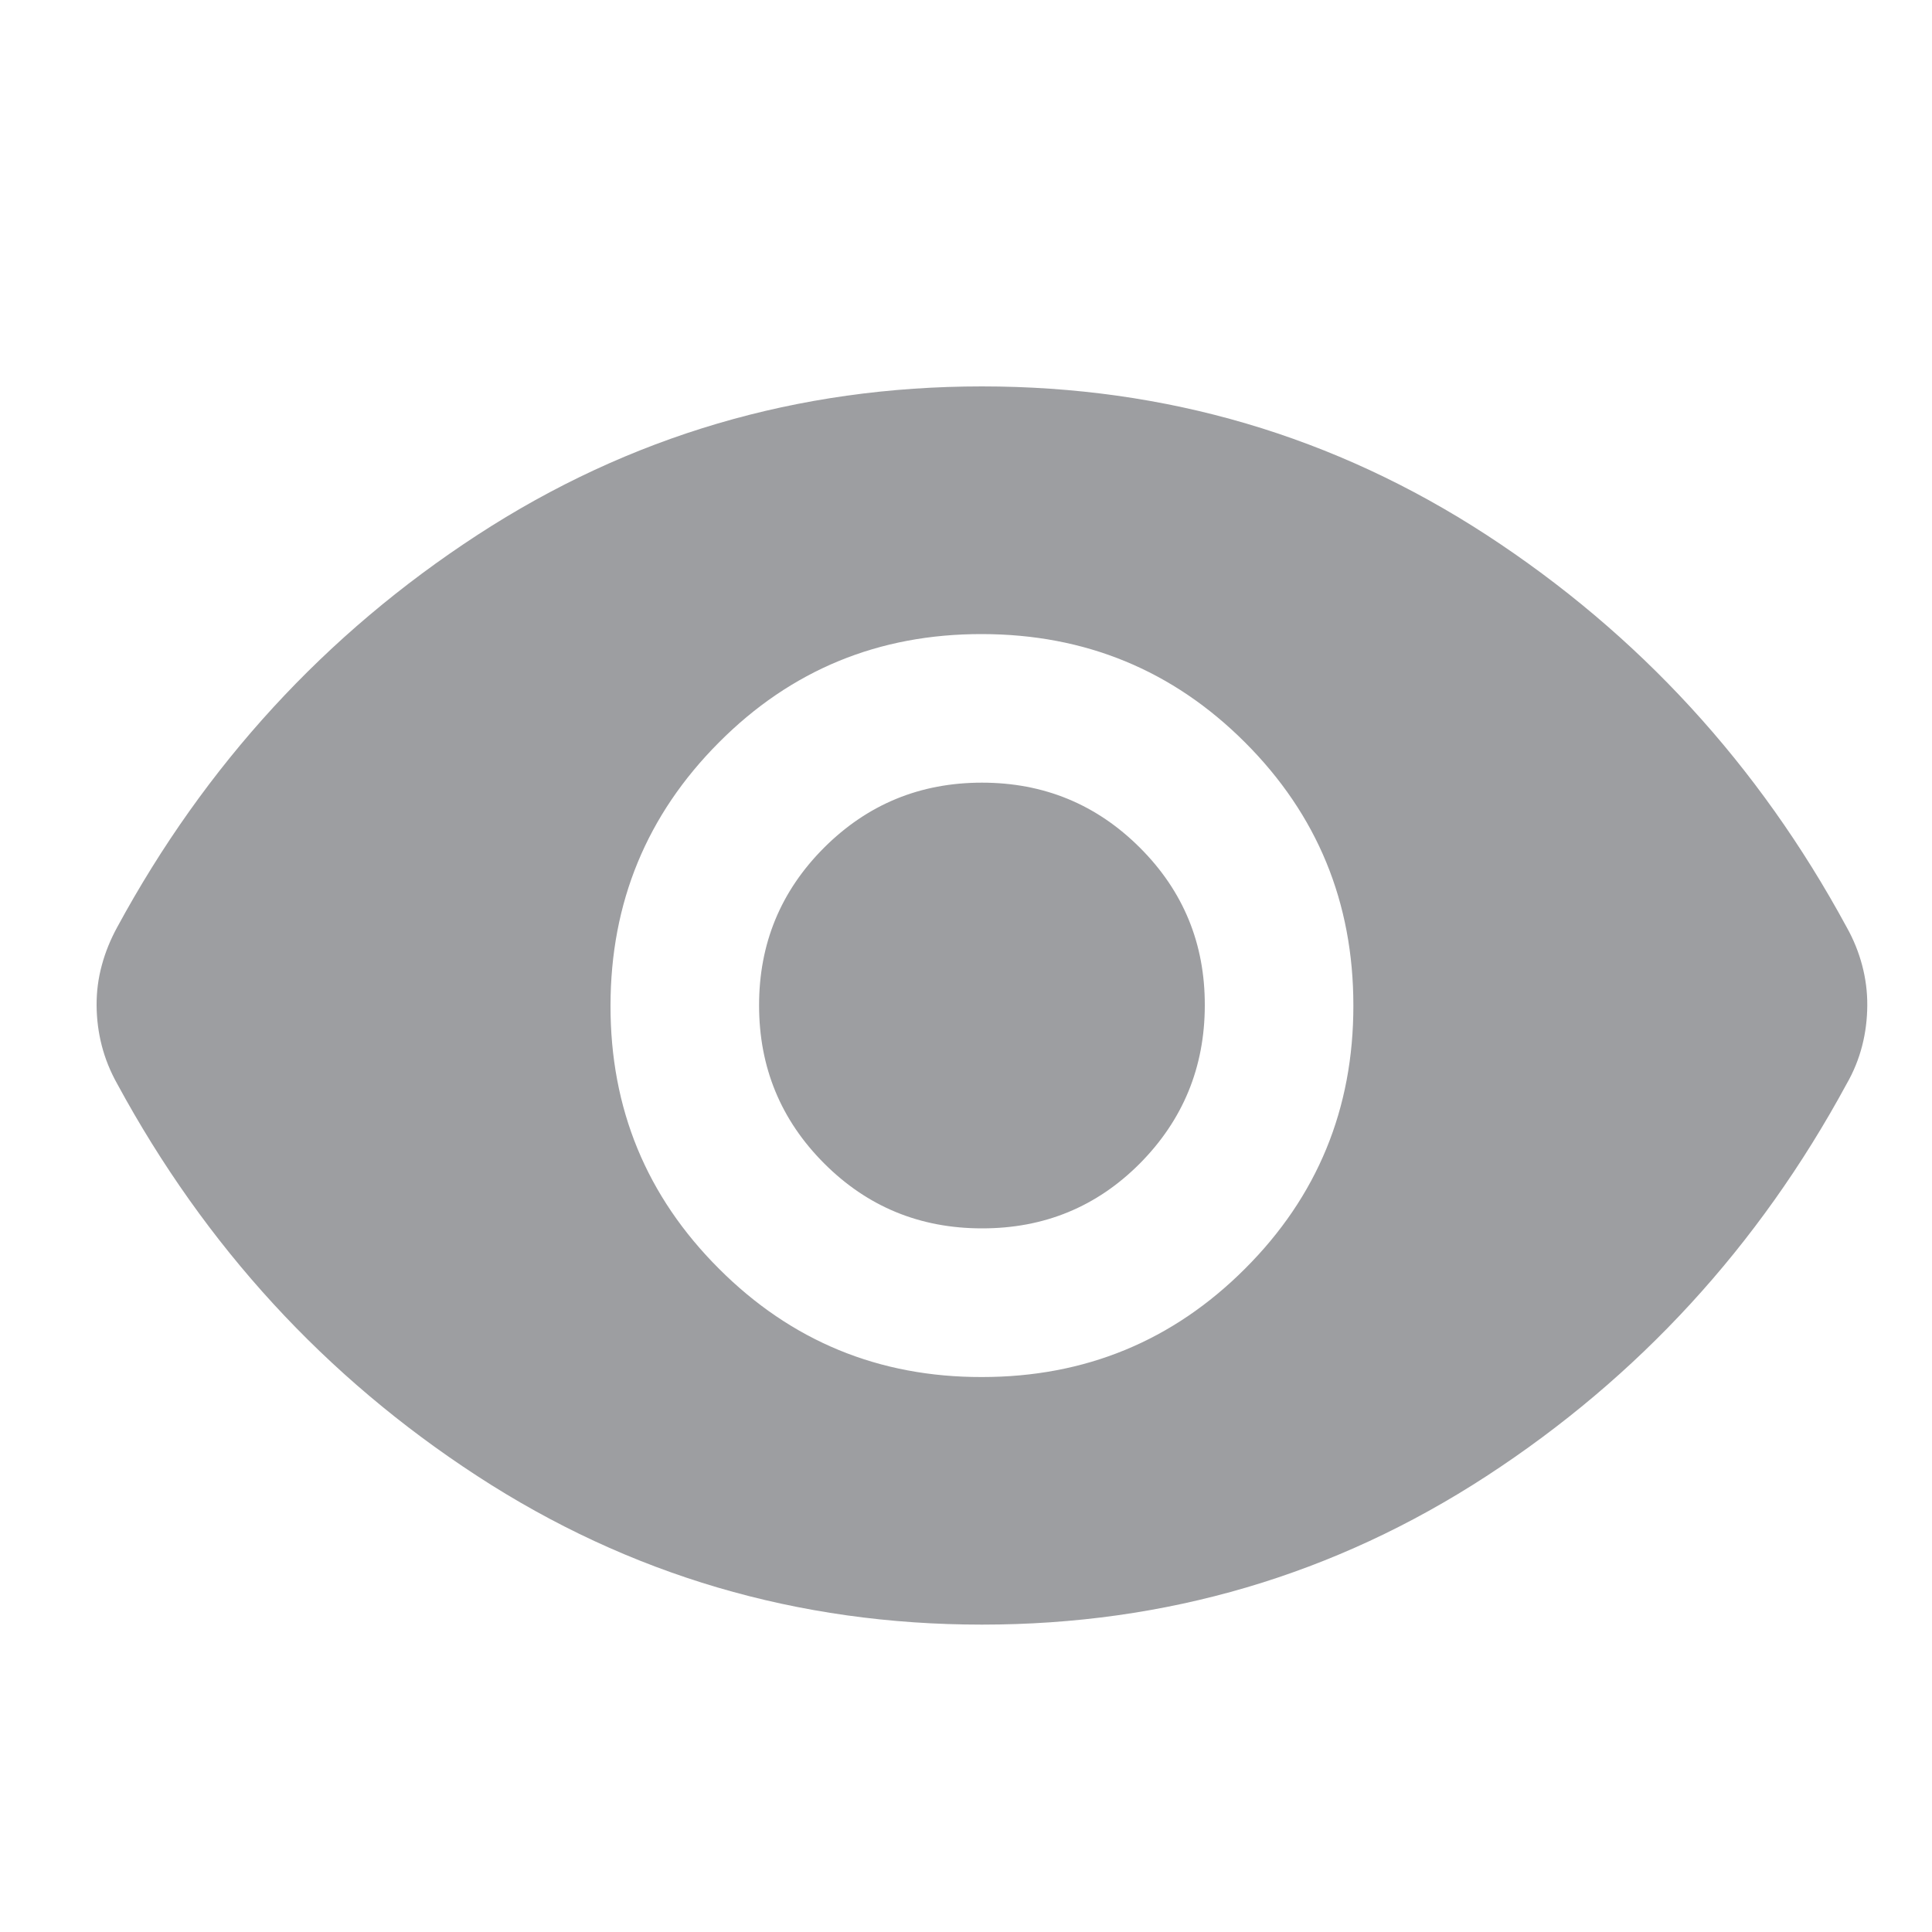 <svg width="20" height="20" viewBox="0 0 20 20" fill="none" xmlns="http://www.w3.org/2000/svg">
<path d="M10.165 14.255C11.233 14.255 12.141 13.881 12.889 13.133C13.637 12.386 14.011 11.478 14.01 10.409C14.01 9.34 13.636 8.433 12.889 7.686C12.142 6.939 11.234 6.565 10.165 6.564C9.096 6.562 8.188 6.936 7.442 7.686C6.695 8.435 6.321 9.343 6.32 10.409C6.318 11.476 6.692 12.384 7.442 13.133C8.191 13.883 9.099 14.257 10.165 14.255ZM10.165 12.716C9.524 12.716 8.979 12.492 8.531 12.043C8.083 11.594 7.858 11.049 7.858 10.409C7.857 9.769 8.082 9.224 8.531 8.775C8.981 8.326 9.525 8.102 10.165 8.102C10.805 8.102 11.35 8.326 11.8 8.775C12.25 9.224 12.474 9.769 12.472 10.409C12.471 11.049 12.246 11.594 11.8 12.044C11.353 12.493 10.808 12.717 10.165 12.716ZM10.165 16.818C8.257 16.818 6.515 16.305 4.941 15.28C3.367 14.255 2.125 12.902 1.214 11.221C1.142 11.093 1.089 10.961 1.054 10.826C1.019 10.691 1.001 10.552 1 10.409C0.999 10.266 1.017 10.127 1.054 9.992C1.09 9.857 1.144 9.725 1.214 9.597C2.125 7.917 3.368 6.564 4.942 5.538C6.516 4.513 8.257 4 10.165 4C12.073 4 13.814 4.513 15.389 5.538C16.963 6.564 18.206 7.917 19.116 9.597C19.188 9.725 19.241 9.857 19.277 9.993C19.313 10.129 19.331 10.267 19.33 10.409C19.329 10.551 19.312 10.69 19.277 10.826C19.242 10.962 19.189 11.094 19.116 11.221C18.205 12.902 16.962 14.255 15.389 15.28C13.815 16.305 12.074 16.818 10.165 16.818Z" fill="#9D9EA1"/>
</svg>

